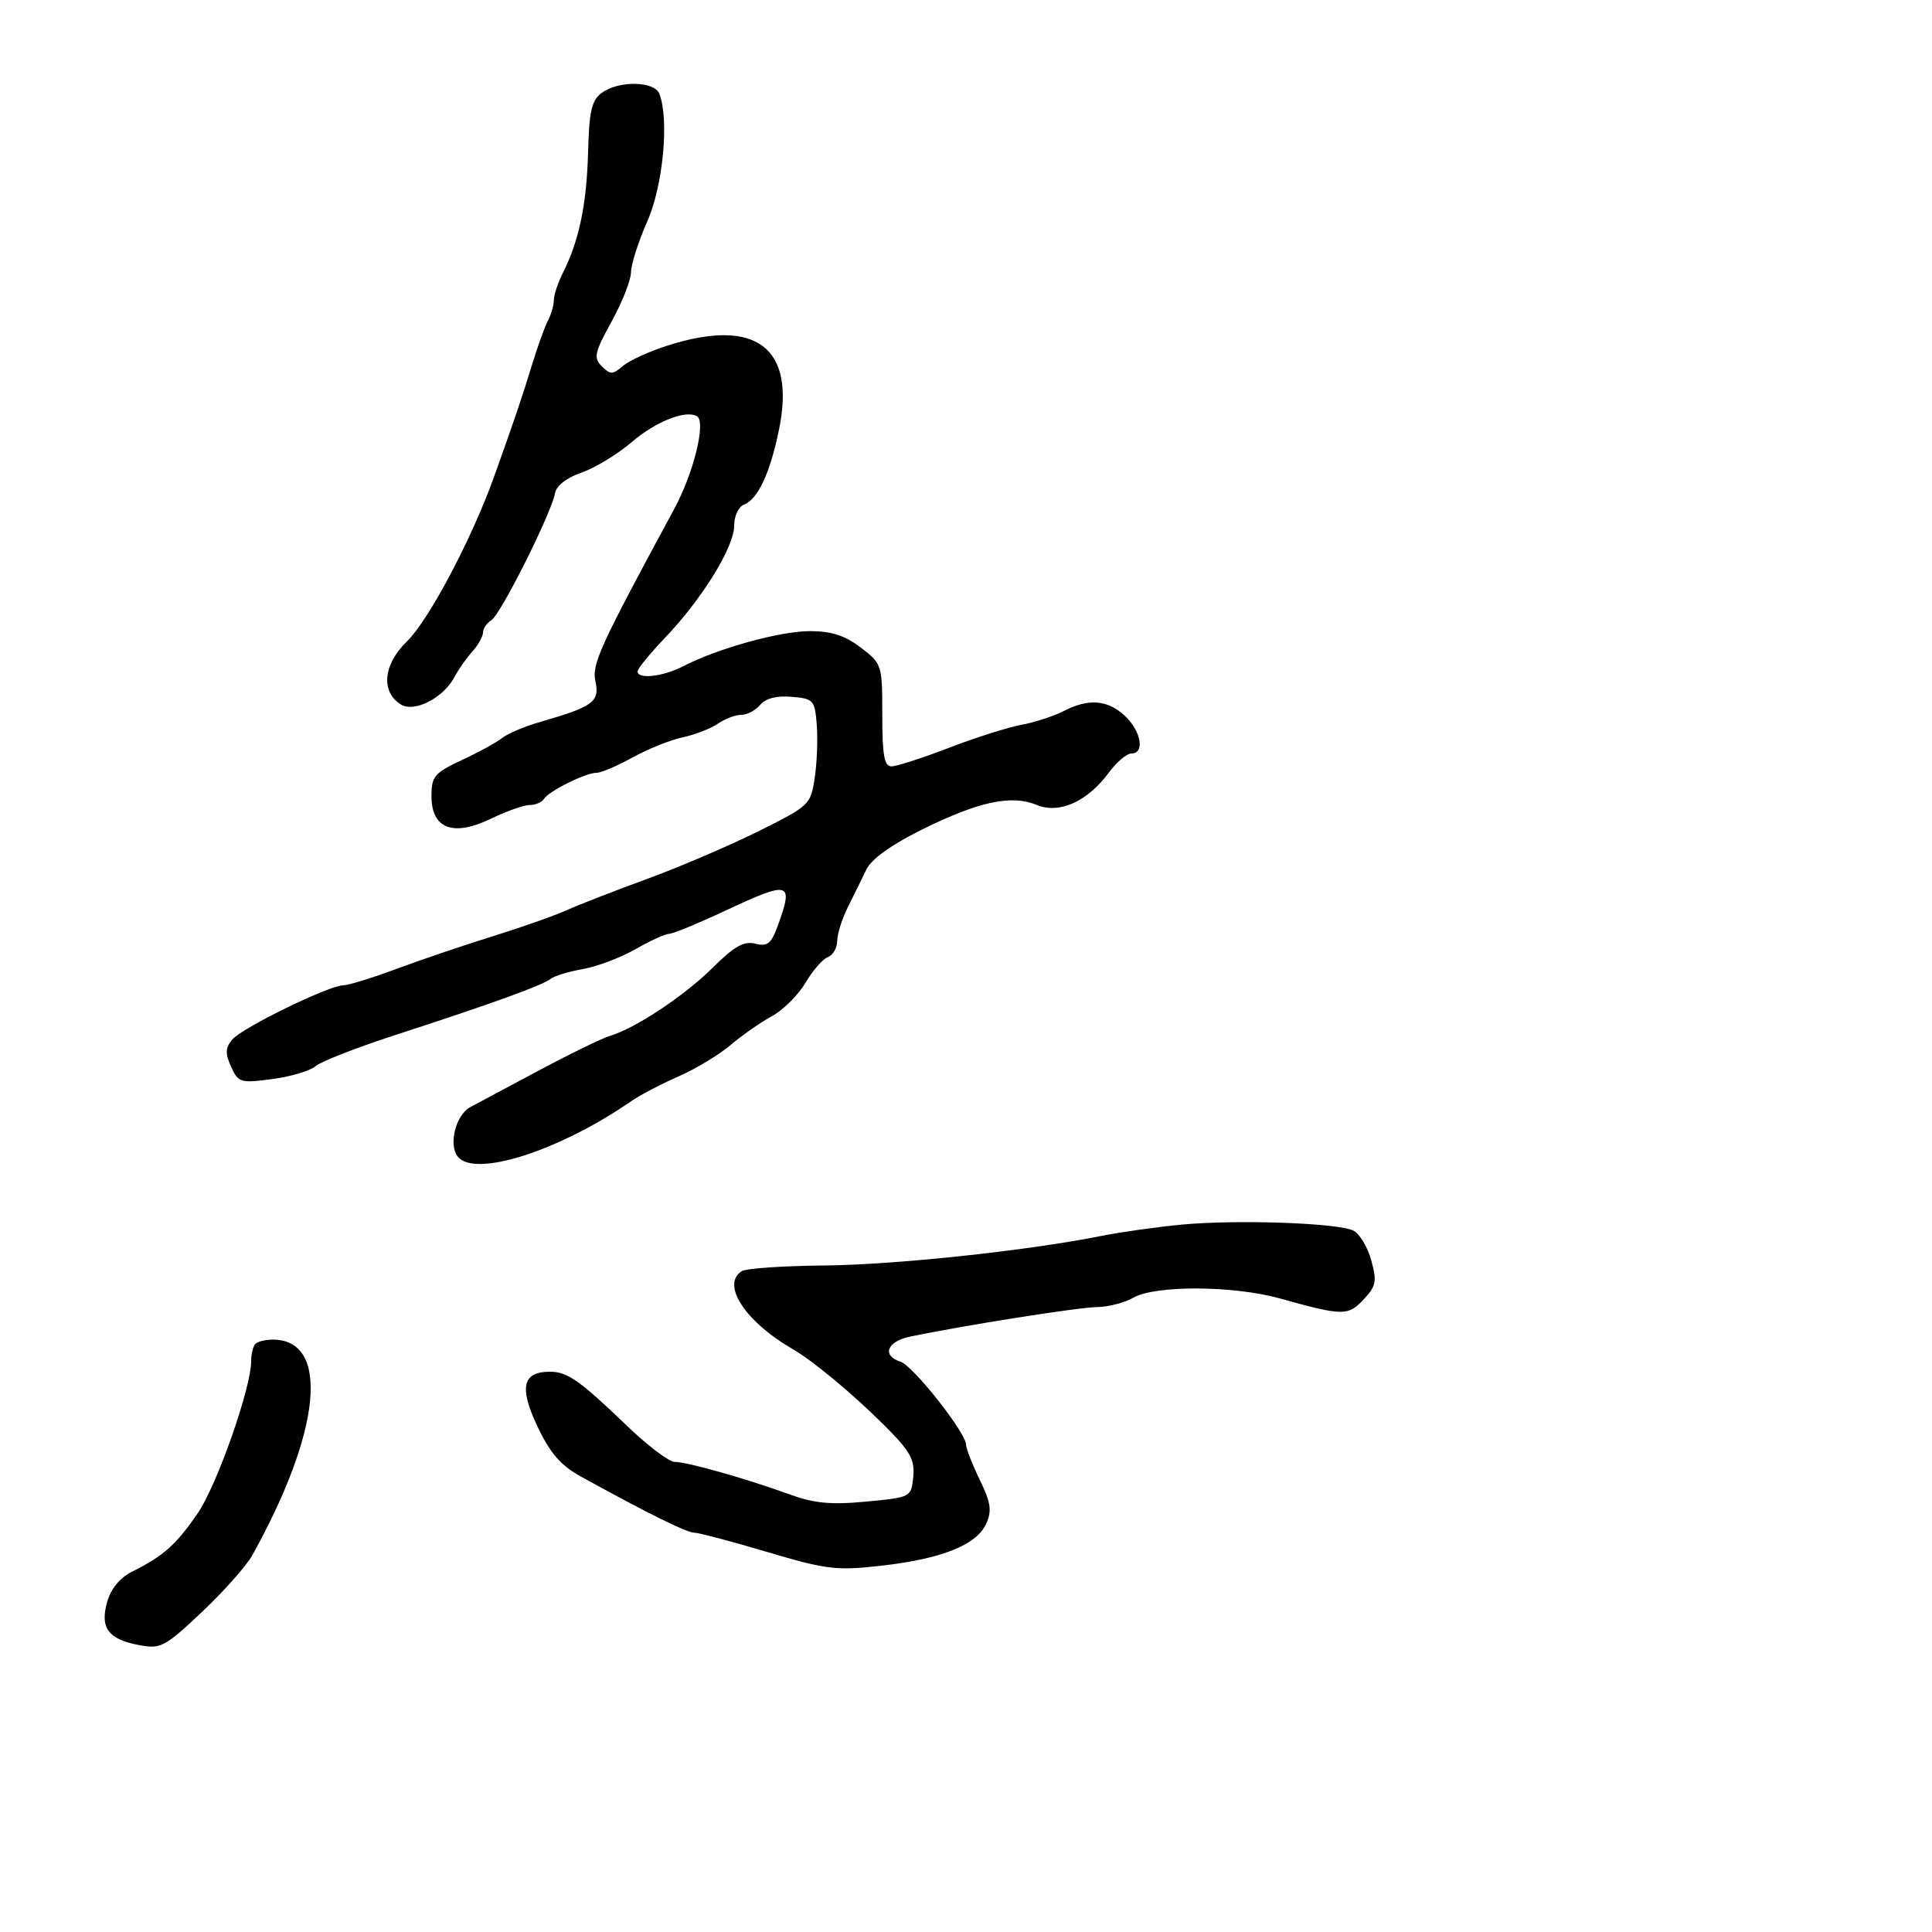 <svg xmlns="http://www.w3.org/2000/svg" width="300" height="300" viewBox="0 0 300 300" version="1.1">
  <defs/>
  <path d="M93.453,14.41 C96.098,12.477 101.626,12.582 102.393,14.582 C103.935,18.6 102.956,28.85 100.5,34.404 C99.125,37.513 97.992,41.057 97.982,42.279 C97.972,43.5 96.613,46.95 94.963,49.945 C92.306,54.766 92.132,55.561 93.45,56.878 C94.767,58.196 95.142,58.19 96.719,56.833 C97.698,55.989 100.835,54.556 103.688,53.649 C117.434,49.279 123.593,53.956 120.955,66.761 C119.567,73.493 117.682,77.524 115.537,78.347 C114.681,78.676 114,80.13 114,81.631 C114,84.937 109.05,92.969 103.295,99 C100.933,101.475 99.001,103.838 99.001,104.25 C99,105.529 102.952,105.076 106.13,103.433 C111.479,100.667 121.127,98 125.786,98 C129.096,98 131.209,98.685 133.656,100.551 C136.954,103.066 137,103.212 137,111.051 C137,117.293 137.308,119 138.436,119 C139.226,119 143.222,117.71 147.316,116.134 C151.409,114.558 156.485,112.944 158.595,112.548 C160.705,112.152 163.662,111.192 165.166,110.414 C169.027,108.418 172.004,108.655 174.686,111.174 C177.2,113.536 177.796,117 175.688,117 C174.966,117 173.384,118.343 172.17,119.983 C168.834,124.496 164.474,126.439 160.955,124.981 C157.049,123.363 151.929,124.471 143.115,128.84 C138.419,131.167 135.294,133.411 134.534,135 C133.877,136.375 132.588,138.999 131.669,140.831 C130.751,142.663 130,145.04 130,146.112 C130,147.185 129.346,148.314 128.546,148.621 C127.746,148.928 126.176,150.732 125.056,152.63 C123.935,154.529 121.598,156.851 119.862,157.791 C118.125,158.731 115.245,160.741 113.461,162.258 C111.677,163.775 108.031,165.974 105.359,167.145 C102.686,168.315 99.375,170.05 98,171.001 C86.884,178.683 73.807,182.882 71.112,179.635 C69.584,177.794 70.768,173.086 73.06,171.892 C73.852,171.479 78.55,168.972 83.5,166.321 C88.45,163.669 93.503,161.204 94.729,160.842 C98.67,159.679 106.286,154.62 110.705,150.231 C114.019,146.939 115.523,146.093 117.281,146.534 C119.178,147.011 119.764,146.541 120.78,143.732 C123.271,136.844 122.702,136.692 112.432,141.5 C108.32,143.425 104.484,145 103.906,145 C103.329,145 100.976,146.075 98.678,147.388 C96.38,148.702 92.7,150.092 90.5,150.478 C88.3,150.863 86.05,151.547 85.5,151.998 C84.292,152.986 76.271,155.887 61.5,160.678 C55.45,162.64 49.823,164.835 48.995,165.556 C48.168,166.276 45.146,167.177 42.28,167.557 C37.344,168.212 37.008,168.112 35.888,165.654 C34.948,163.59 34.984,162.724 36.067,161.419 C37.574,159.604 51.096,153 53.307,153 C54.077,153 57.81,151.845 61.603,150.434 C65.396,149.022 72.1,146.751 76.5,145.387 C80.9,144.023 86.075,142.199 88,141.334 C89.925,140.47 95.55,138.281 100.5,136.471 C105.45,134.66 113.183,131.351 117.685,129.117 C125.707,125.135 125.882,124.969 126.51,120.777 C126.863,118.425 127.005,114.7 126.826,112.5 C126.517,108.704 126.317,108.485 122.914,108.199 C120.595,108.005 118.874,108.446 118.042,109.449 C117.334,110.302 116.01,111 115.1,111 C114.19,111 112.557,111.618 111.473,112.372 C110.388,113.127 107.925,114.082 106,114.495 C104.075,114.907 100.572,116.315 98.215,117.622 C95.858,118.93 93.339,120 92.618,120 C90.927,120 85.213,122.846 84.461,124.063 C84.142,124.578 83.151,125 82.257,125 C81.363,125 78.655,125.957 76.24,127.126 C70.369,129.968 67,128.693 67,123.632 C67,120.539 67.444,120.014 71.75,118.008 C74.362,116.791 77.175,115.247 78,114.576 C78.825,113.905 81.525,112.774 84,112.064 C92.049,109.753 93.148,108.949 92.47,105.863 C91.871,103.136 93.018,100.618 104.708,79 C107.698,73.471 109.658,65.525 108.246,64.652 C106.528,63.59 101.864,65.424 98.107,68.641 C95.903,70.527 92.39,72.661 90.3,73.384 C87.97,74.191 86.374,75.434 86.175,76.599 C85.658,79.625 77.747,95.418 76.307,96.3 C75.588,96.74 75,97.604 75,98.221 C75,98.838 74.252,100.169 73.339,101.178 C72.425,102.188 71.188,103.951 70.589,105.097 C68.881,108.366 64.337,110.701 62.239,109.387 C59.092,107.417 59.497,103.191 63.176,99.611 C66.596,96.283 73.244,83.717 76.727,74 C79.926,65.074 81.04,61.784 82.656,56.5 C83.497,53.75 84.593,50.719 85.092,49.764 C85.592,48.809 86,47.382 86,46.595 C86,45.807 86.641,43.888 87.425,42.331 C89.925,37.362 91.102,31.712 91.316,23.66 C91.487,17.221 91.869,15.569 93.453,14.41 Z M183.5,190.158 C192.211,189.339 207.925,189.903 210.206,191.116 C211.145,191.615 212.372,193.688 212.934,195.721 C213.83,198.968 213.683,199.708 211.73,201.787 C209.309,204.365 208.565,204.355 198.701,201.612 C191.495,199.609 179.413,199.549 176,201.5 C174.625,202.286 172.067,202.945 170.316,202.965 C167.433,202.997 149.321,205.863 141.25,207.565 C137.704,208.312 136.907,210.518 139.846,211.451 C141.778,212.064 150,222.477 150,224.31 C150,224.892 150.957,227.345 152.126,229.76 C153.87,233.362 154.049,234.597 153.124,236.628 C151.633,239.9 146.214,242.064 136.859,243.123 C129.872,243.914 128.356,243.732 119.141,240.994 C113.598,239.347 108.487,237.997 107.782,237.992 C106.603,237.985 100.429,234.923 90.14,229.243 C87.053,227.539 85.411,225.631 83.435,221.455 C80.578,215.416 81.14,213 85.4,213 C88.101,213 90.026,214.352 97.34,221.385 C100.552,224.473 103.887,227 104.752,227 C106.69,227 115.793,229.571 122.5,232.012 C126.438,233.445 128.987,233.69 134.5,233.166 C141.479,232.502 141.501,232.491 141.809,229.308 C142.068,226.63 141.342,225.341 137.299,221.308 C132.435,216.455 126.288,211.34 123.107,209.5 C115.677,205.202 111.91,199.41 115.216,197.367 C115.885,196.953 121.622,196.565 127.966,196.504 C139.059,196.397 159.501,194.218 171,191.917 C174.025,191.311 179.65,190.52 183.5,190.158 Z M39.667,208.667 C40.033,208.3 41.271,208.007 42.417,208.015 C51.279,208.08 49.911,222.21 39.173,241.507 C38.253,243.161 34.73,247.126 31.344,250.32 C25.596,255.74 24.951,256.081 21.629,255.458 C16.8,254.552 15.488,252.781 16.646,248.73 C17.239,246.656 18.649,244.963 20.588,244 C25.38,241.619 27.403,239.812 30.712,234.959 C33.709,230.564 39,215.501 39,211.365 C39,210.248 39.3,209.033 39.667,208.667 Z"/>
</svg>

